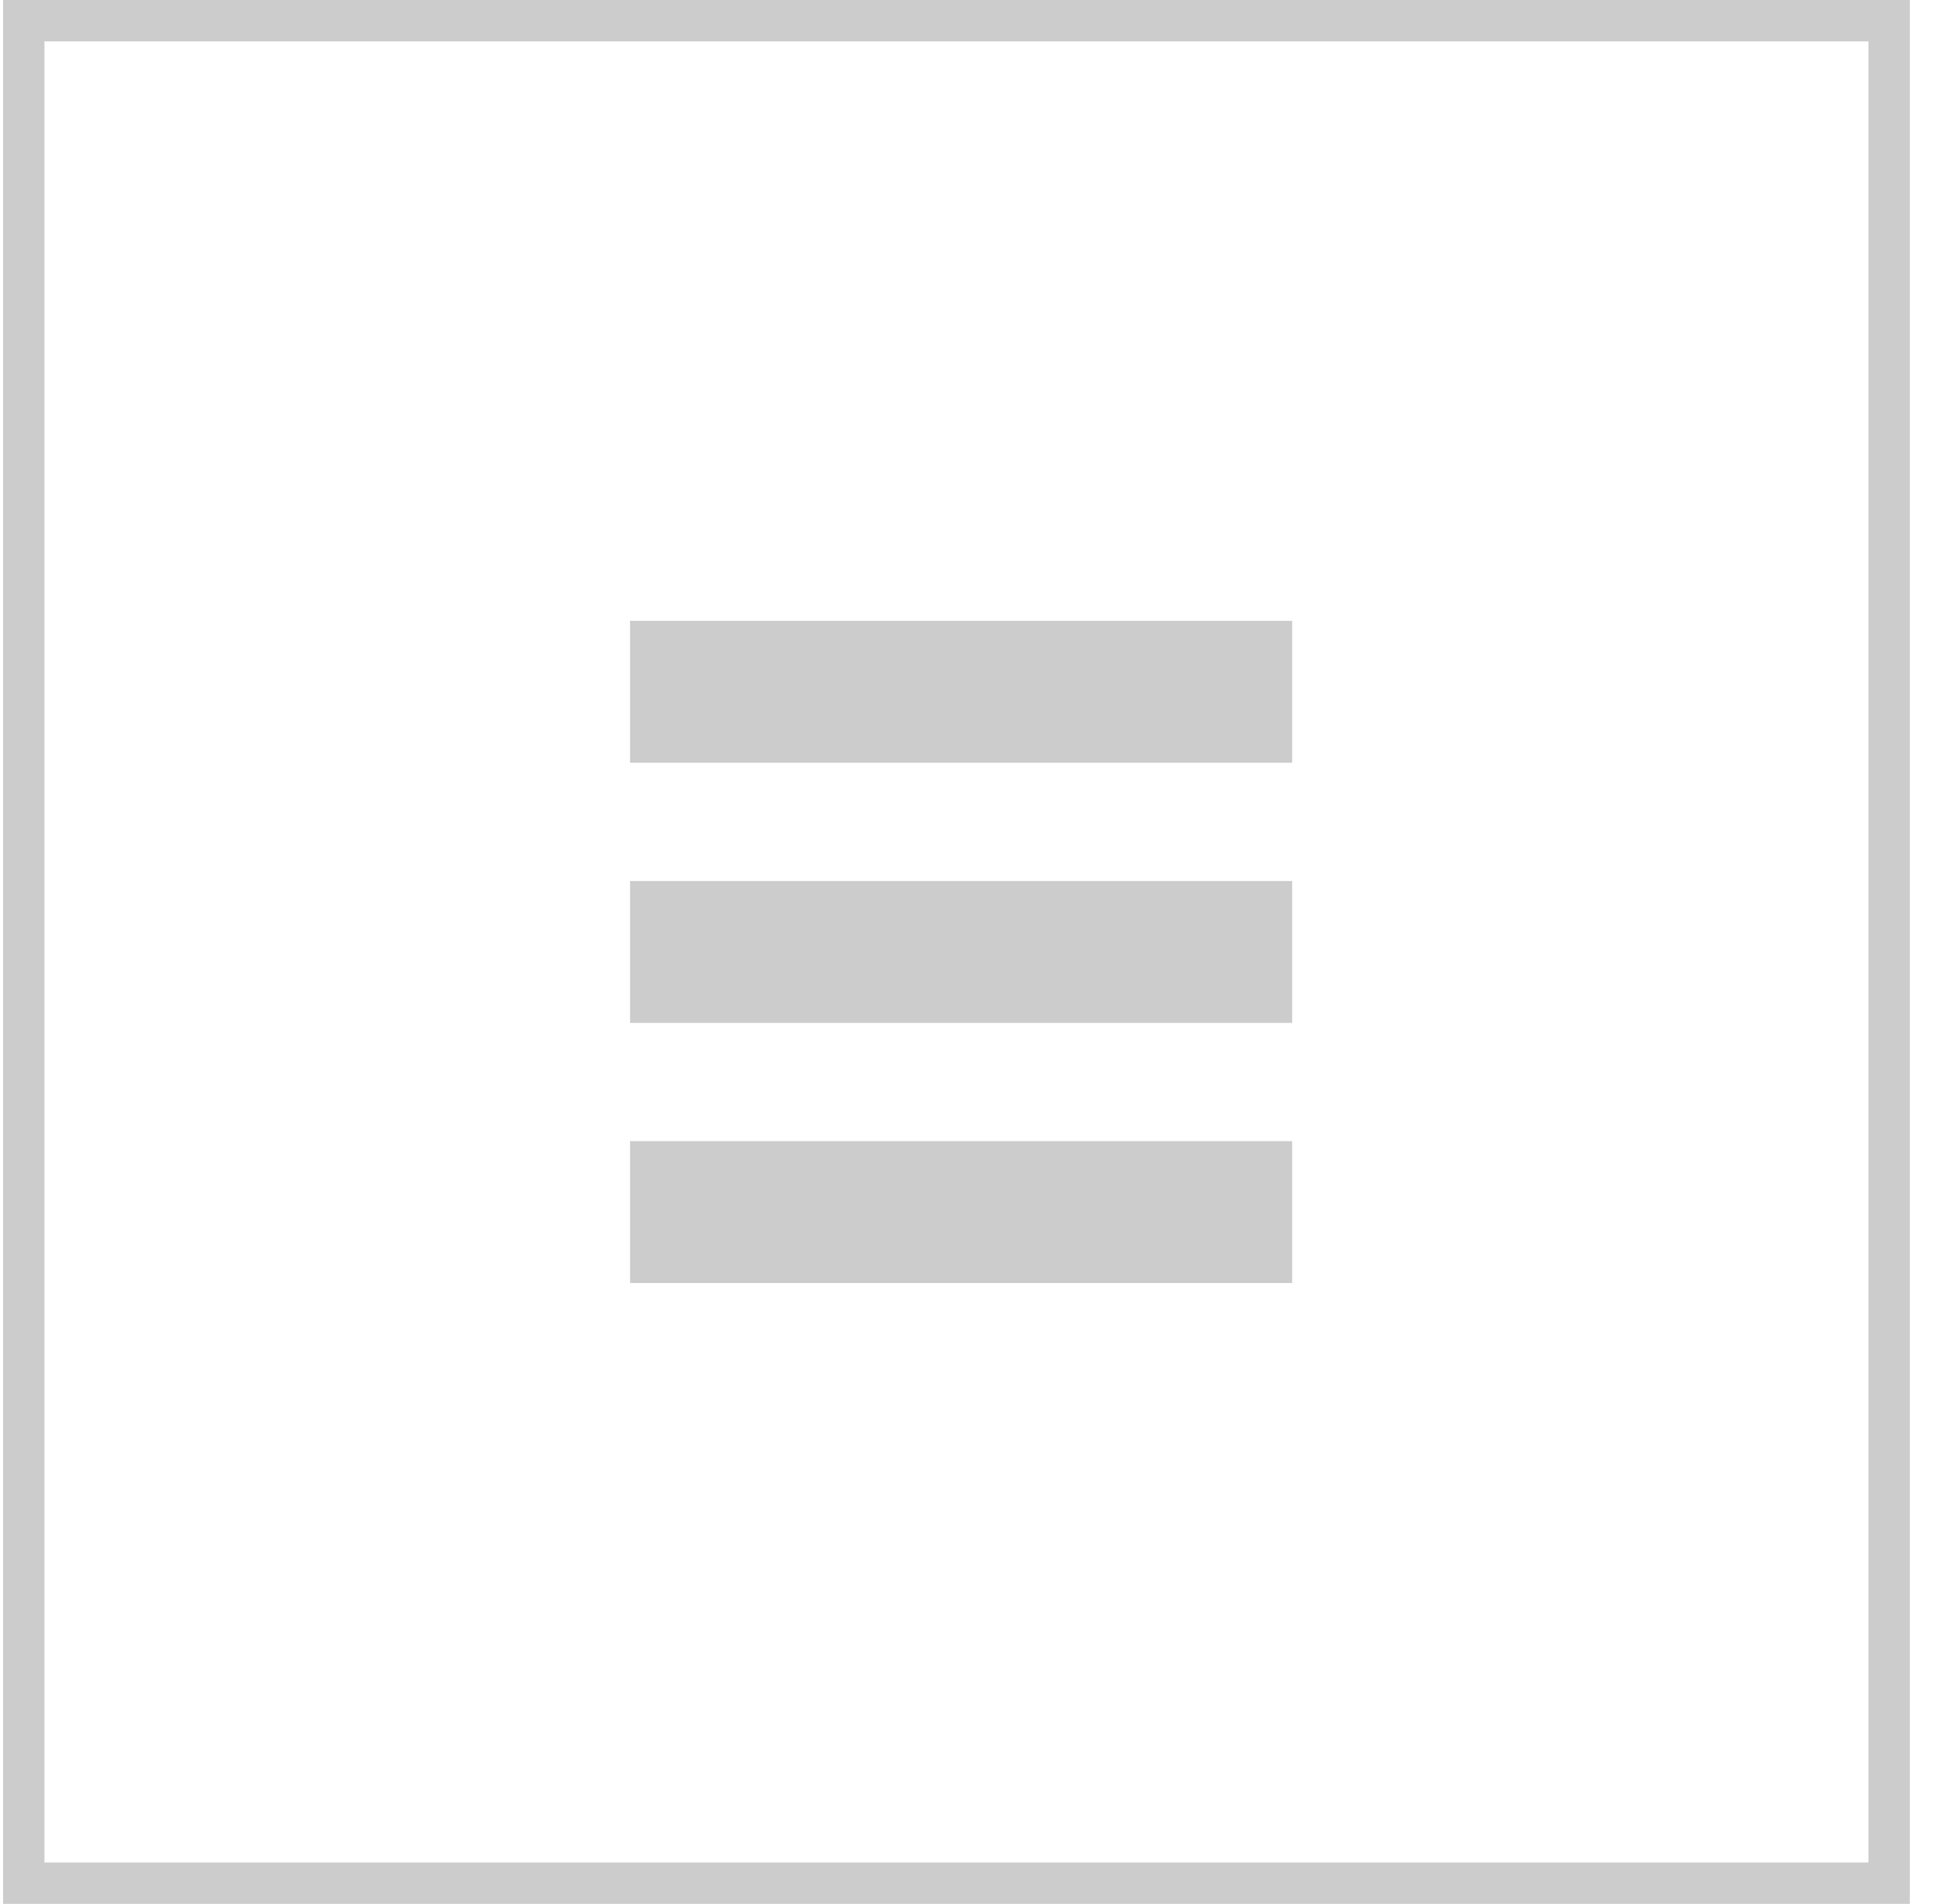 <svg width="47" height="46" viewBox="0 0 47 46" fill="none" xmlns="http://www.w3.org/2000/svg">
<rect x="15.225" y="15" width="16" height="3.429" fill="#CCCCCC"/>
<rect x="15.225" y="21.286" width="16" height="3.429" fill="#CCCCCC"/>
<rect x="15.225" y="27.571" width="16" height="3.429" fill="#CCCCCC"/>
<rect x="0.574" y="0.5" width="45.076" height="45" stroke="#CCCCCC"/>
</svg>
